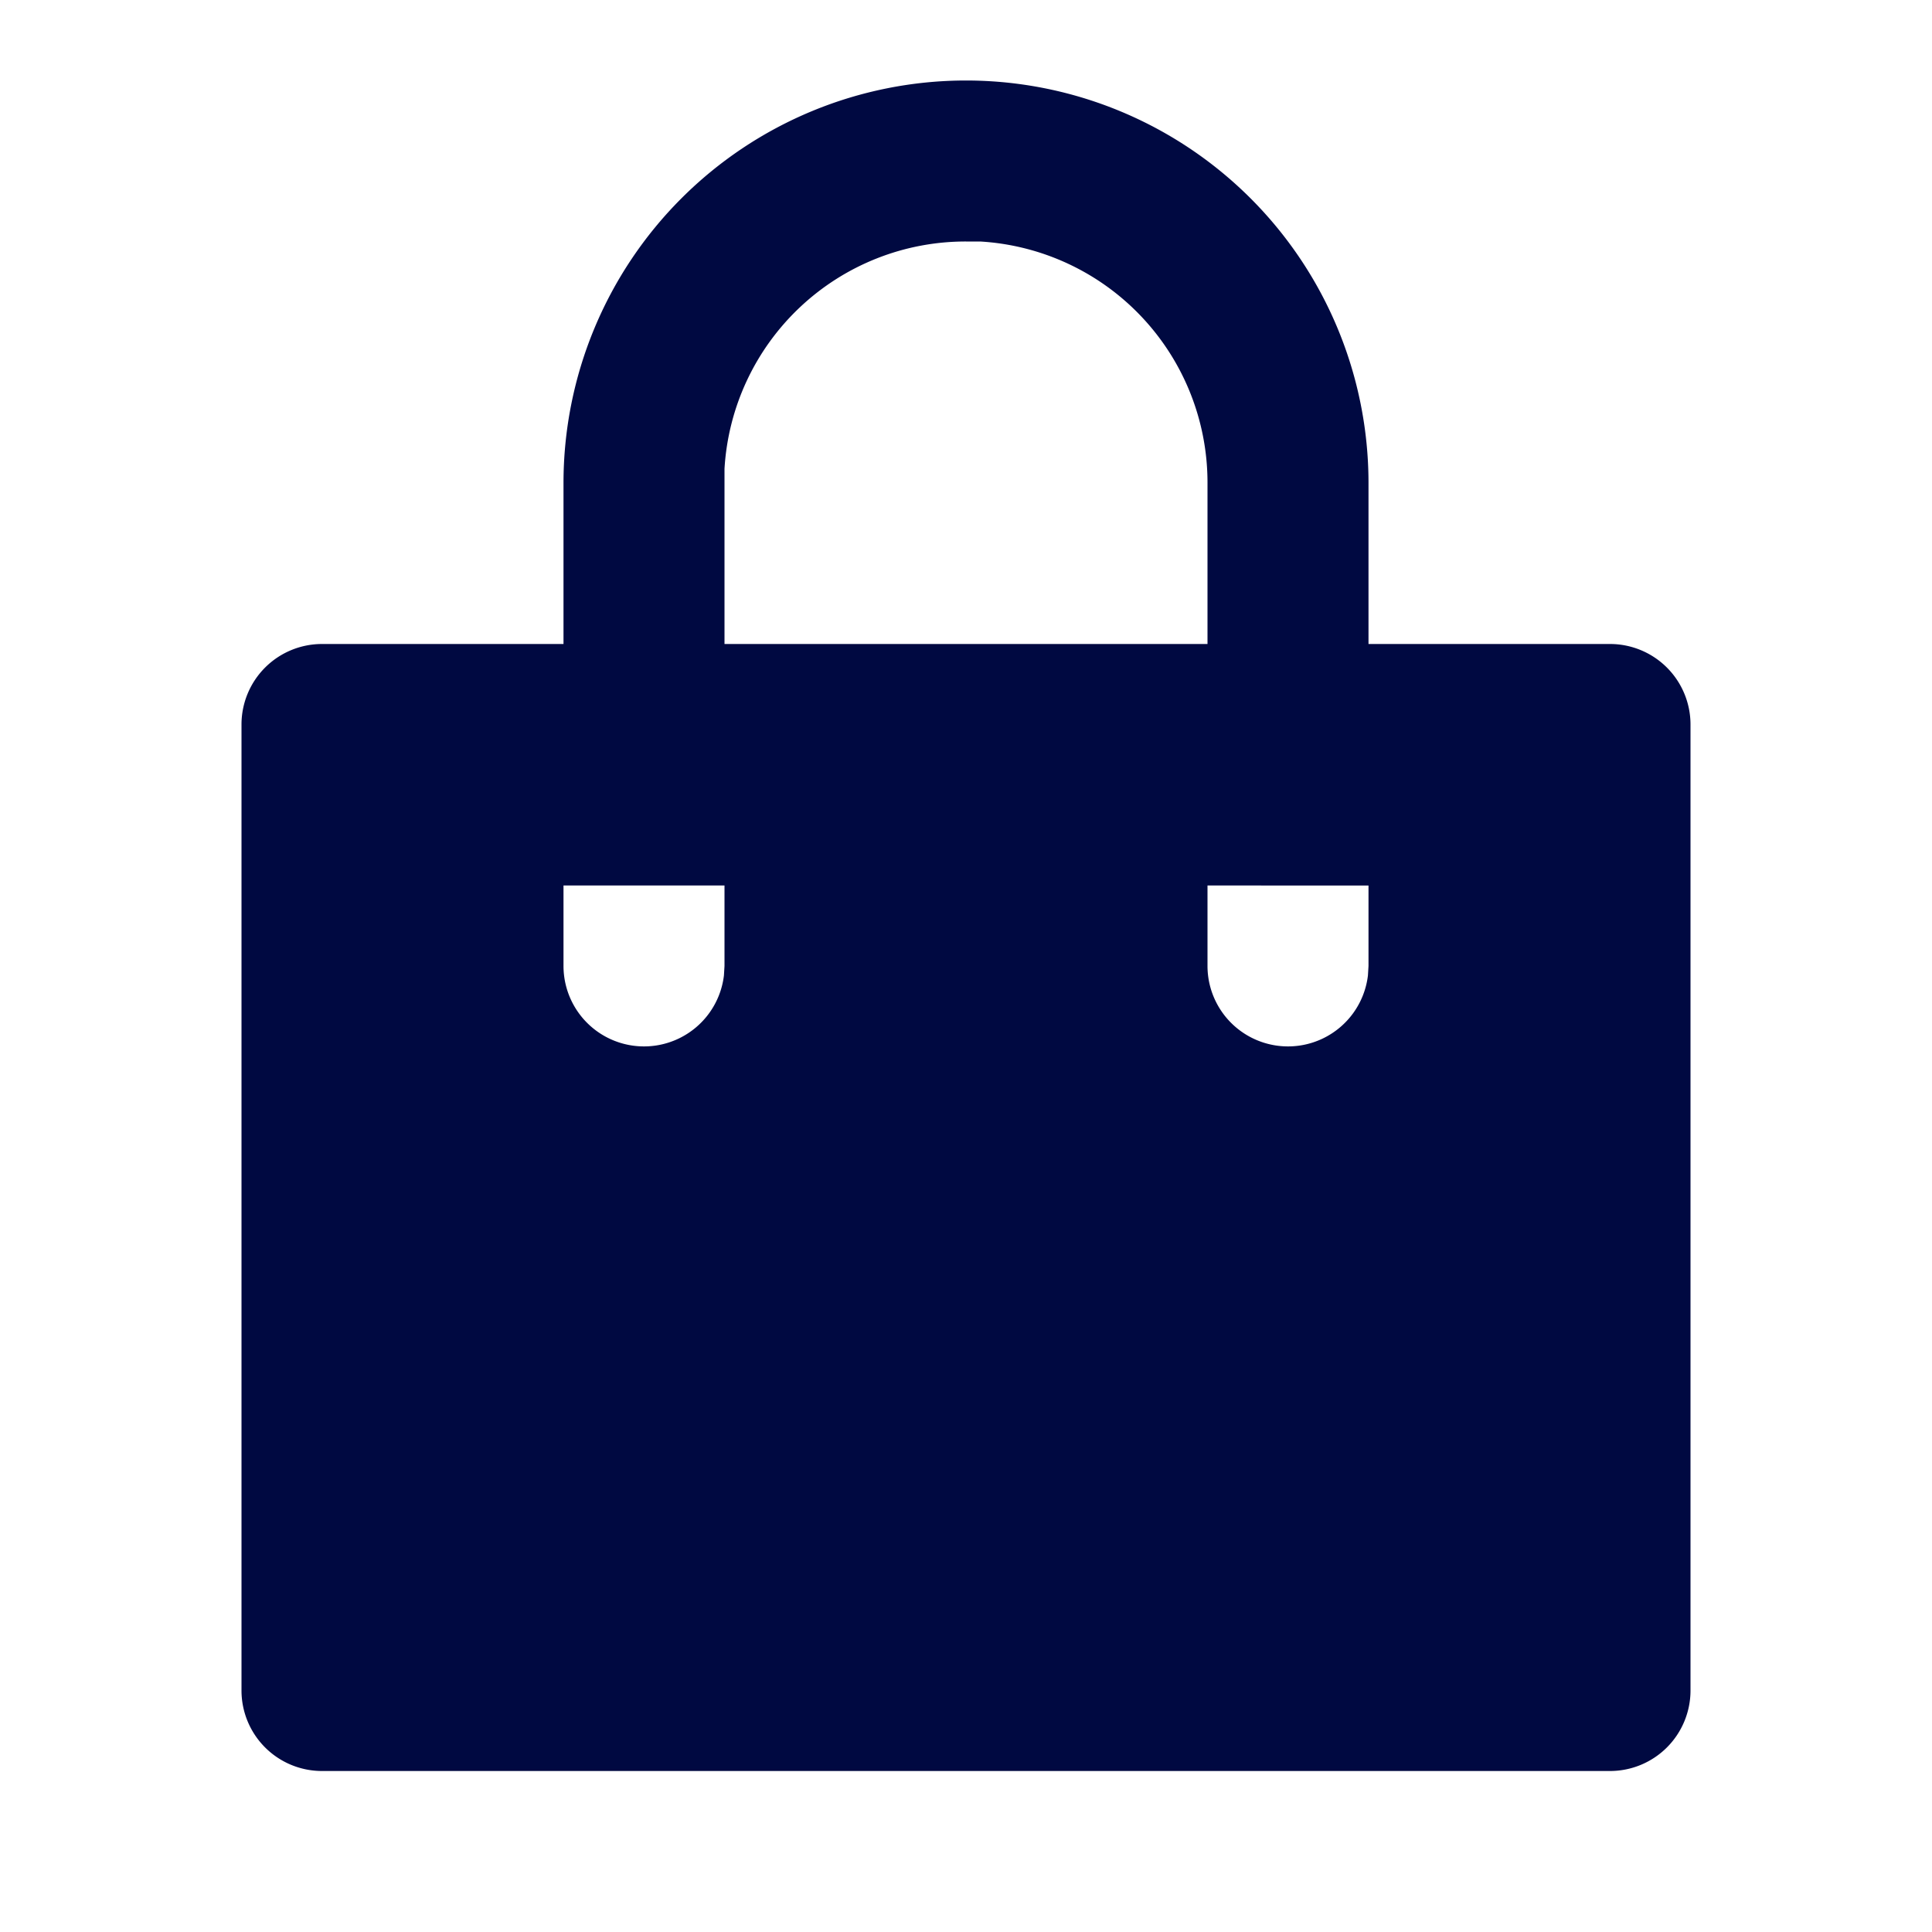 <svg xmlns="http://www.w3.org/2000/svg" width="24" height="24" viewBox="0 0 24 24"><defs><style>.a{fill:none;}.b{fill:#000941;}</style></defs><path class="a" d="M0,0H24V24H0Z"/><path class="b" d="M12,1a5,5,0,0,1,5,5V8h3a1,1,0,0,1,1,1V21a1,1,0,0,1-1,1H4a1,1,0,0,1-1-1V9A1,1,0,0,1,4,8H7V6a5,5,0,0,1,5-5Zm5,10H15v1a1,1,0,0,0,1.993.117L17,12ZM9,11H7v1a1,1,0,0,0,1.993.117L9,12Zm3-8A3,3,0,0,0,9,5.824L9,6V8h6V6a3,3,0,0,0-2.824-3Z"/></svg>